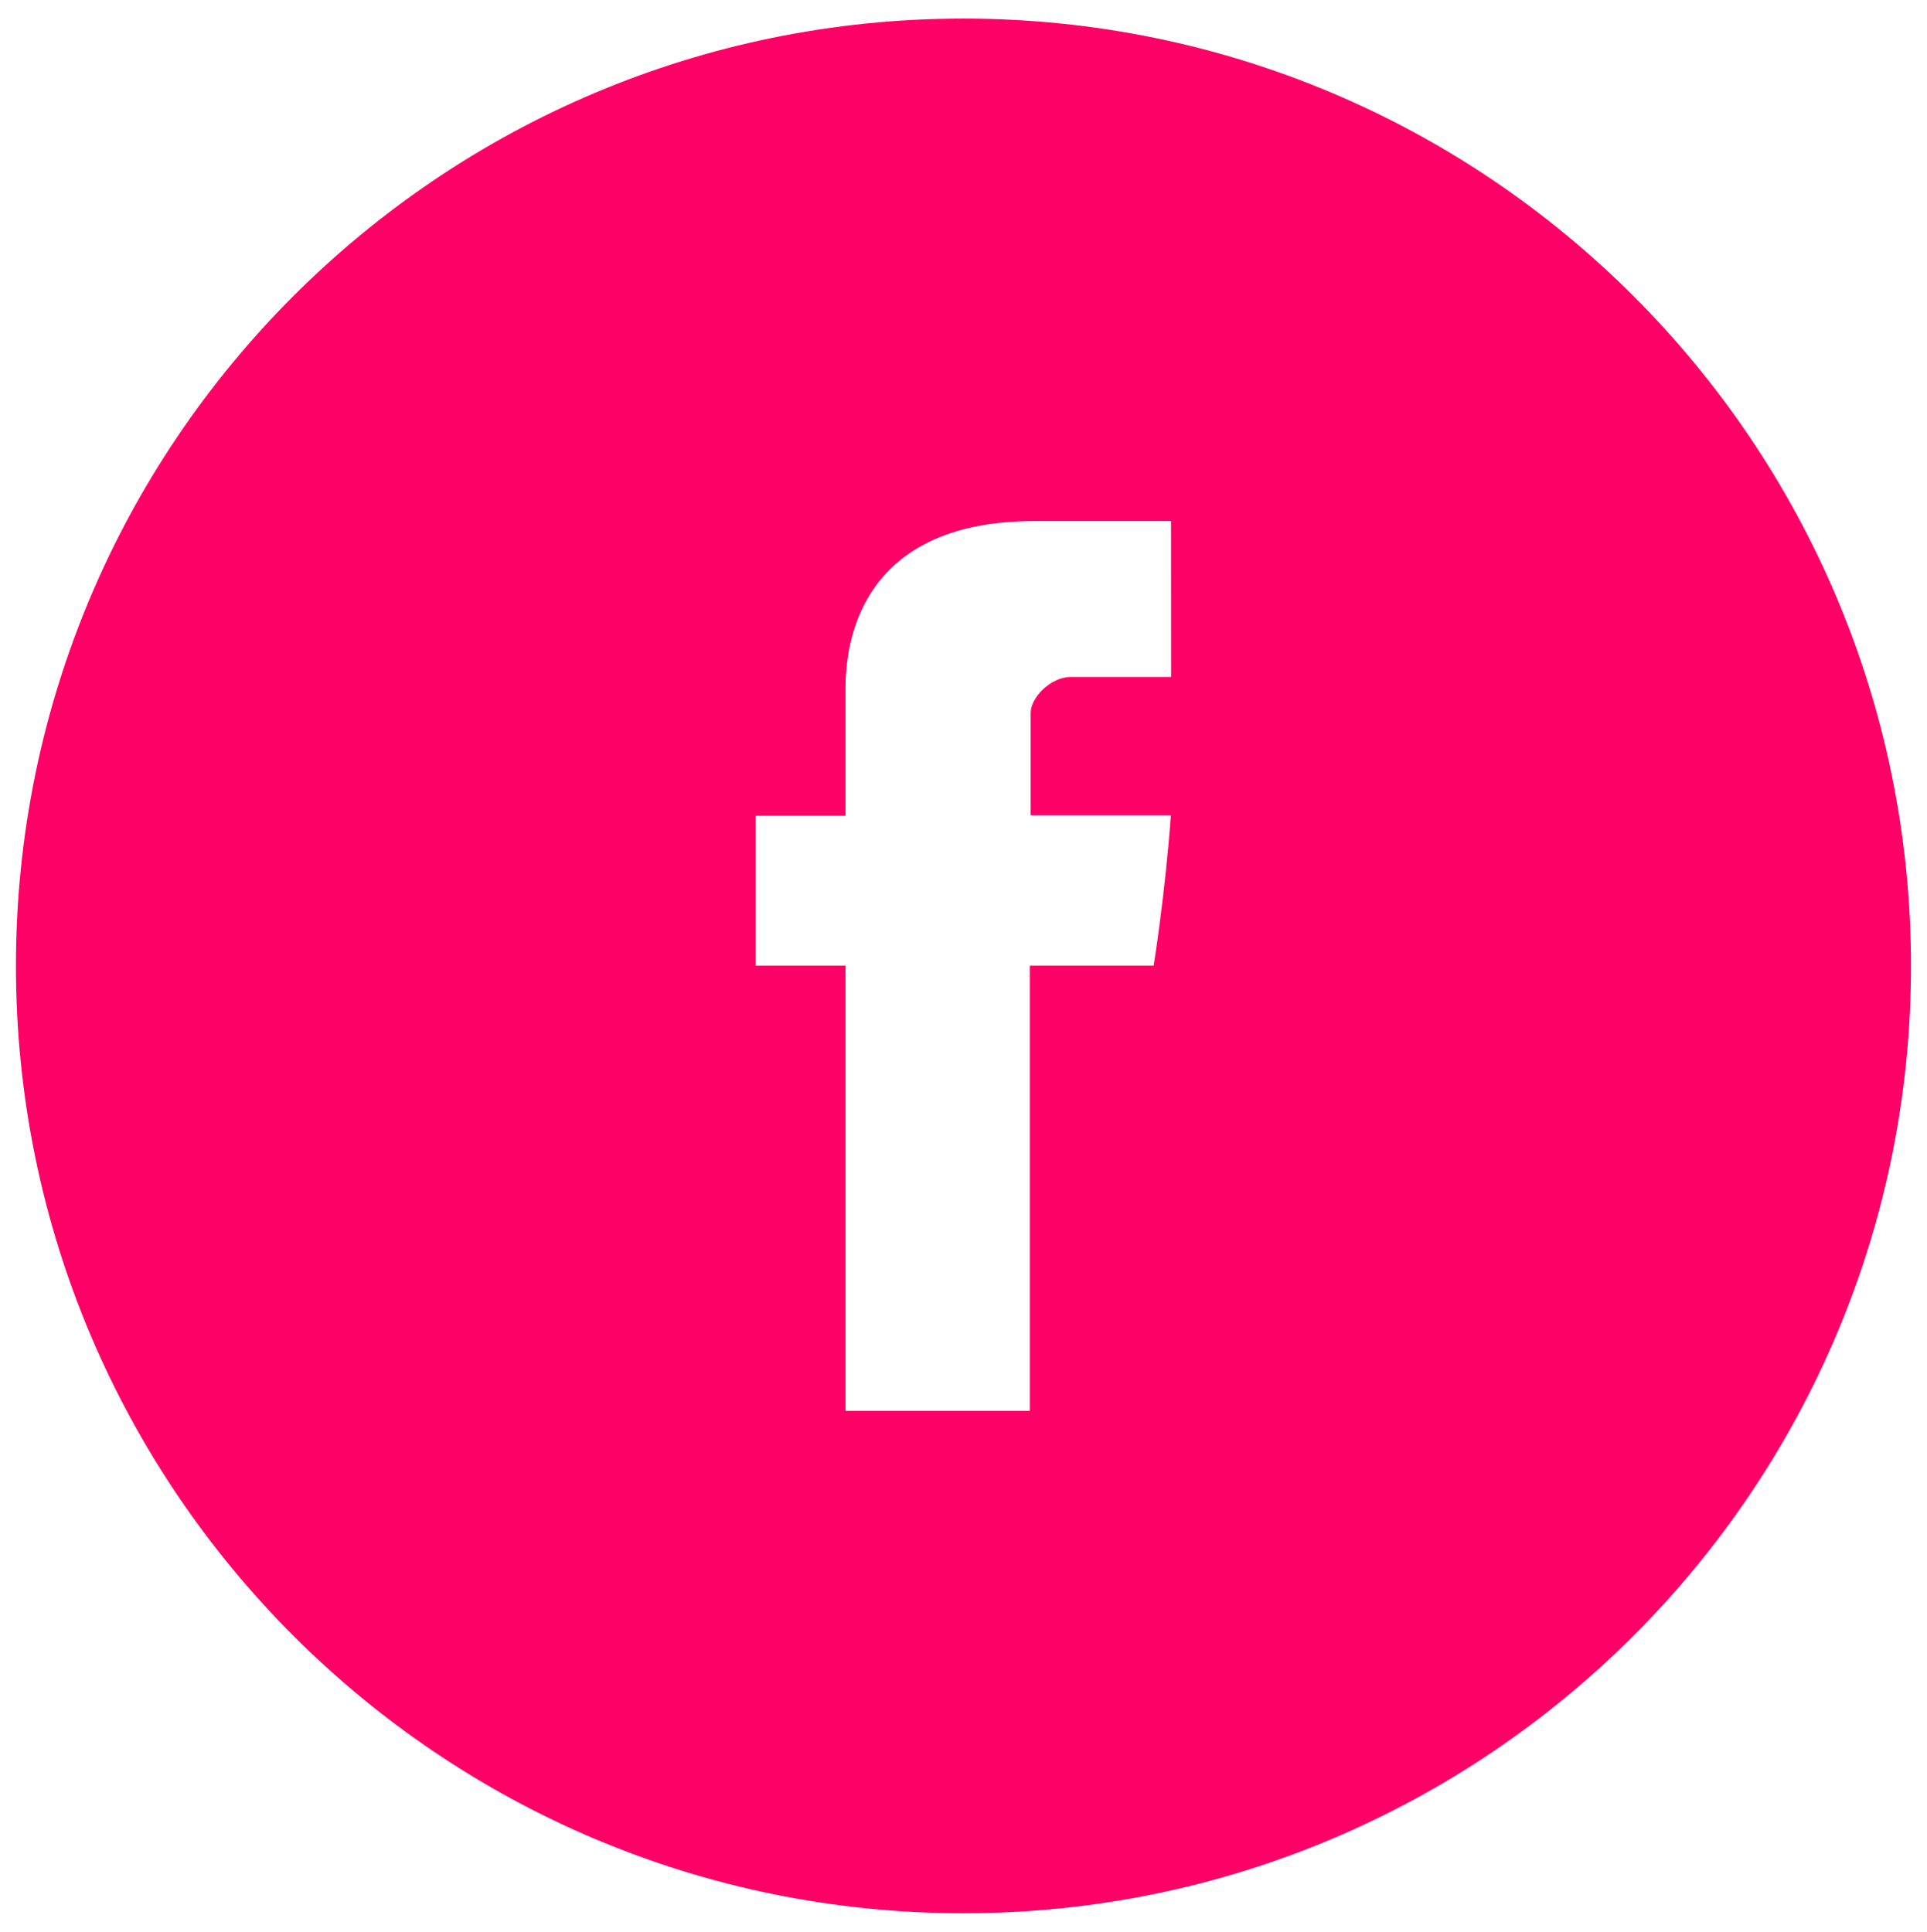 <?xml version="1.0" encoding="utf-8"?>
<!-- Generator: Adobe Illustrator 16.0.0, SVG Export Plug-In . SVG Version: 6.00 Build 0)  -->
<!DOCTYPE svg PUBLIC "-//W3C//DTD SVG 1.1//EN" "http://www.w3.org/Graphics/SVG/1.1/DTD/svg11.dtd">
<svg version="1.1" id="Layer_1" xmlns="http://www.w3.org/2000/svg" xmlns:xlink="http://www.w3.org/1999/xlink" x="0px" y="0px"
	 width="22.625px" height="22.688px" viewBox="1.188 1.438 22.625 22.688" enable-background="new 1.188 1.438 22.625 22.688"
	 xml:space="preserve">
<path fill="#FF0066" d="M12.5,1.656c-6.145,0-11.125,4.98-11.125,11.125c0,6.145,4.98,11.125,11.125,11.125
	c6.143,0,11.125-4.98,11.125-11.125C23.625,6.637,18.644,1.656,12.5,1.656z M14.938,9.388c-0.456,0-0.946,0-1.18,0
	S13.289,9.63,13.289,9.81c0,0.179,0,1.202,0,1.202s1.458,0,1.646,0c-0.066,0.922-0.202,1.766-0.202,1.766H13.28v5.228h-2.165v-5.228
	h-1.054v-1.76h1.054c0,0,0-1.175,0-1.438c0-0.263-0.054-2.023,2.219-2.023c0.306,0,0.996,0,1.603,0
	C14.938,8.32,14.938,9.147,14.938,9.388L14.938,9.388z"/>
</svg>
